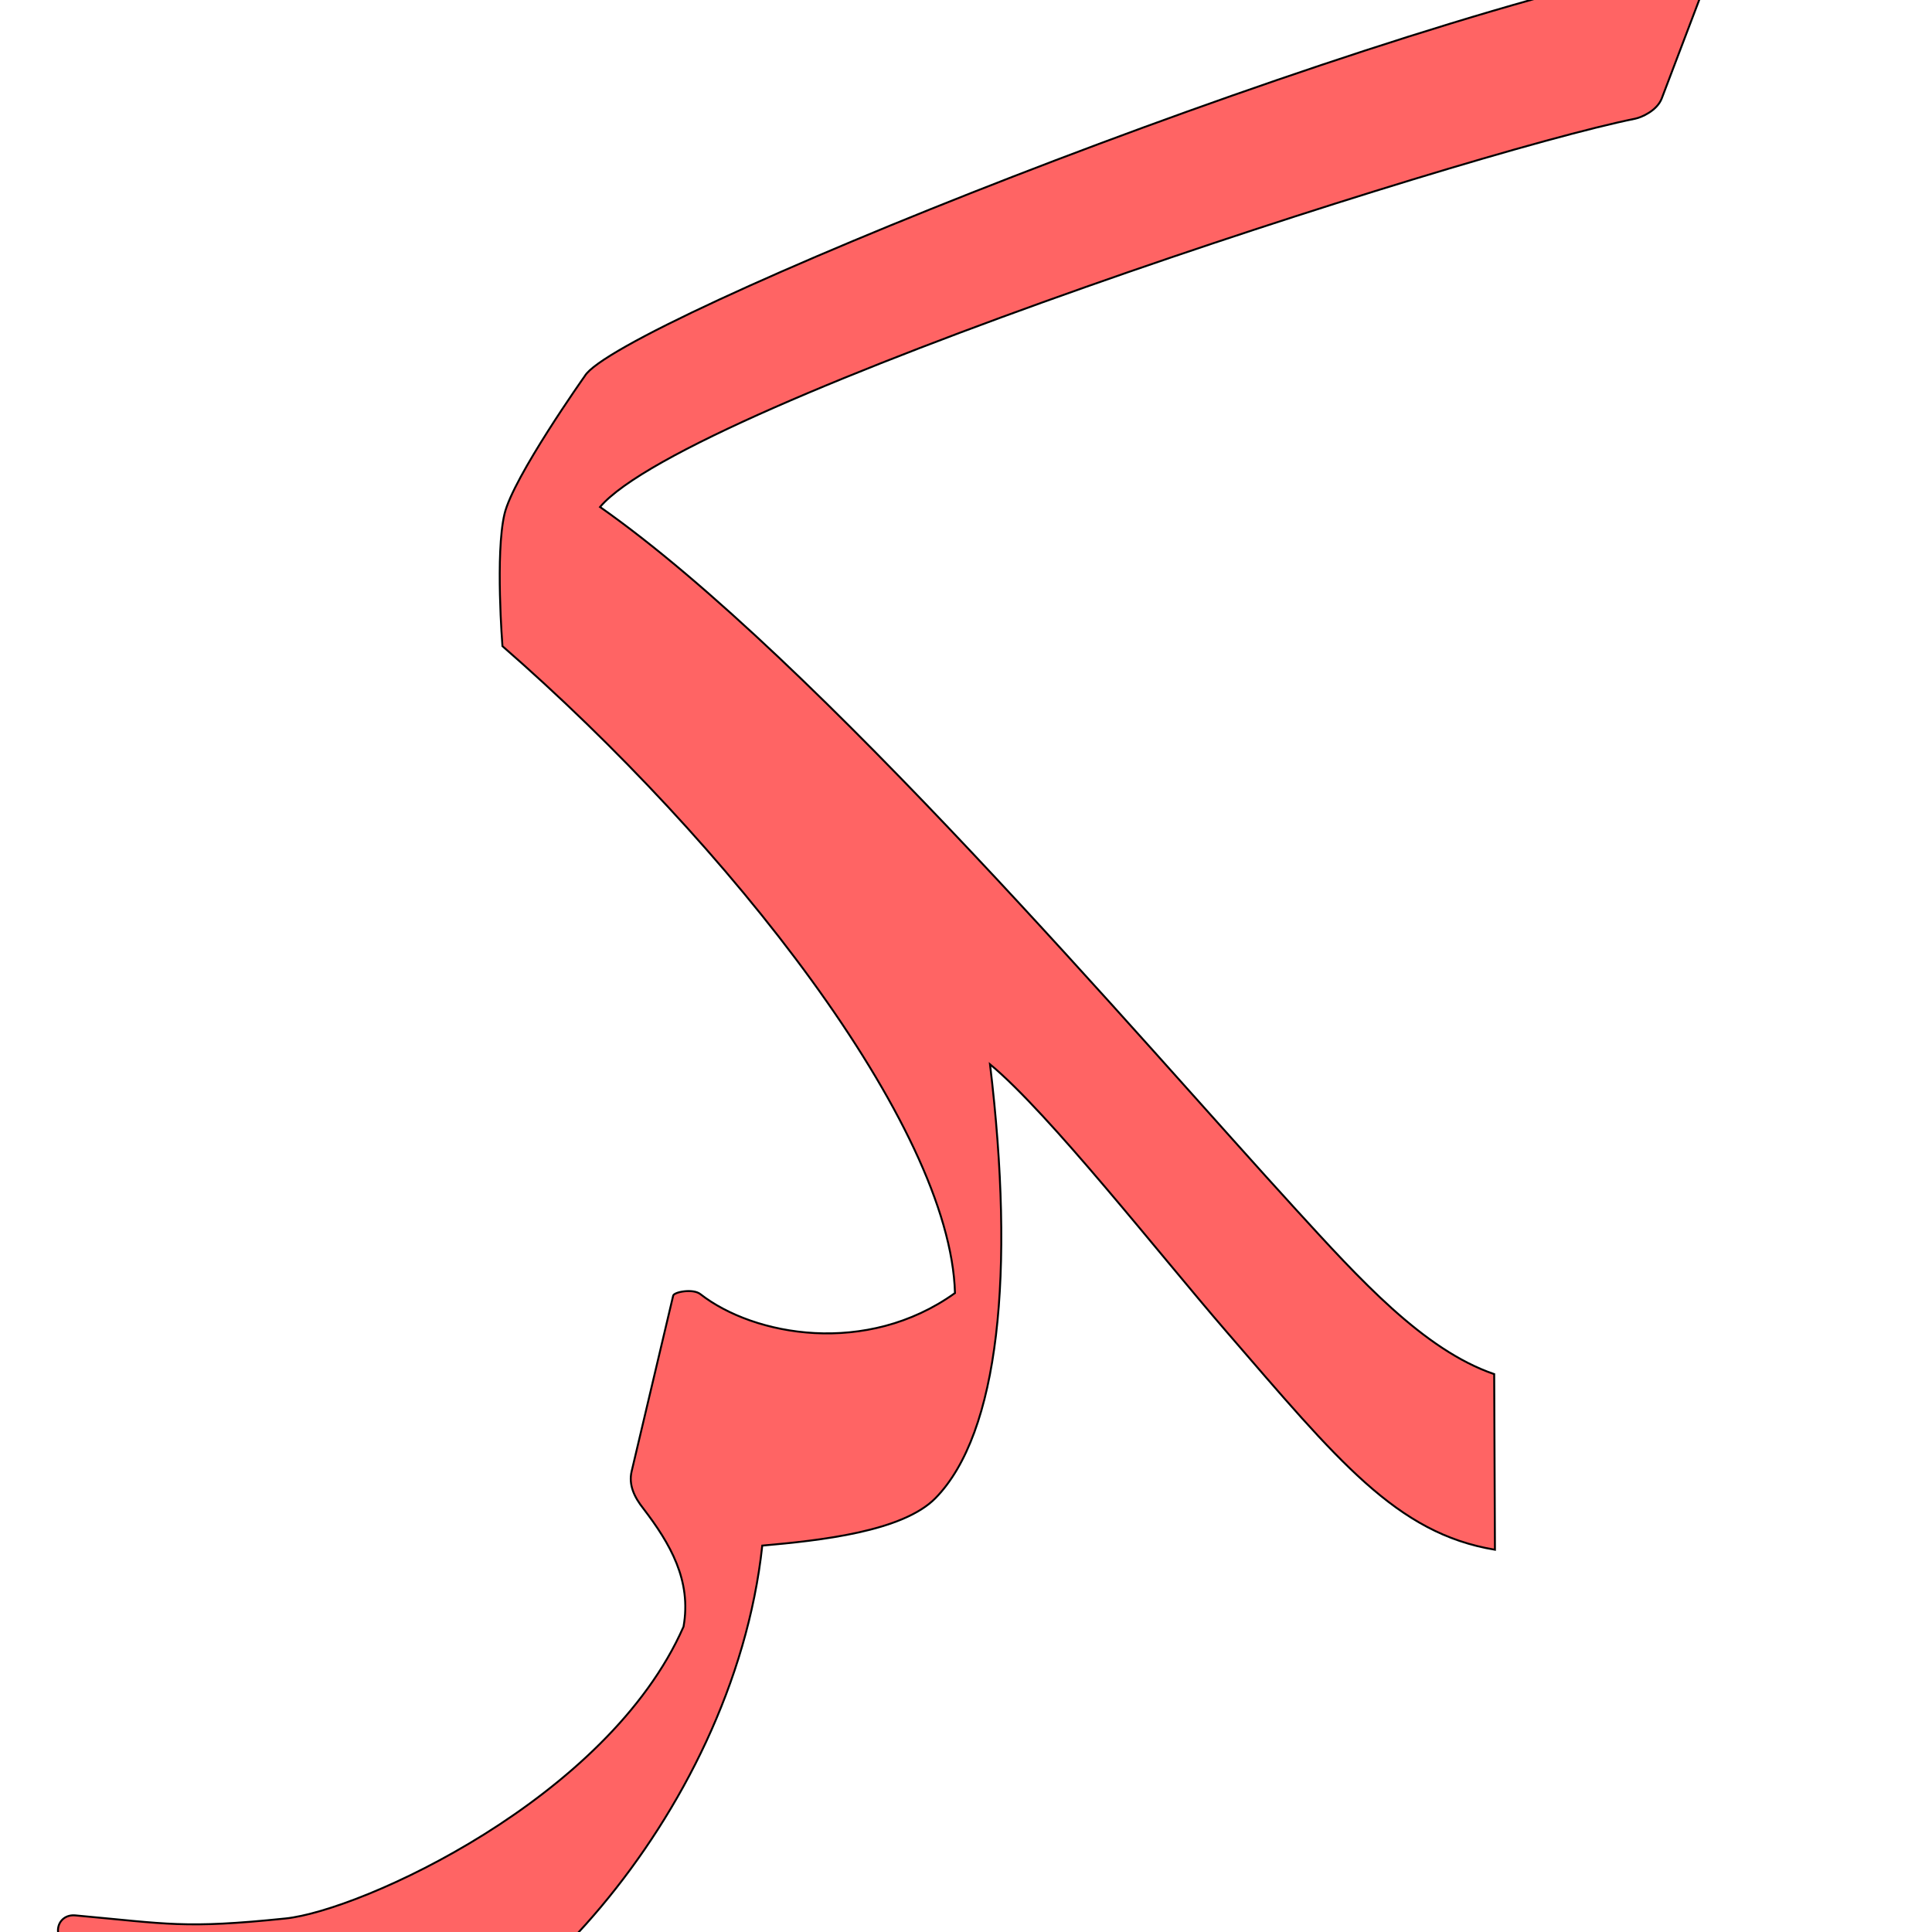 <?xml version="1.0" encoding="UTF-8" standalone="no"?>
<!-- Created with Inkscape (http://www.inkscape.org/) -->

<svg
   xmlns:dc="http://purl.org/dc/elements/1.1/"
   xmlns:cc="http://creativecommons.org/ns#"
   xmlns:rdf="http://www.w3.org/1999/02/22-rdf-syntax-ns#"
   xmlns:svg="http://www.w3.org/2000/svg"
   xmlns="http://www.w3.org/2000/svg"
   xmlns:sodipodi="http://sodipodi.sourceforge.net/DTD/sodipodi-0.dtd"
   xmlns:inkscape="http://www.inkscape.org/namespaces/inkscape"
   version="1.0"
   width="1000"
   height="1000"
   id="svg5496"
   sodipodi:version="0.32"
   inkscape:version="0.47pre4 r22446"
   sodipodi:docname="kaf+raa.fina.svg"
   inkscape:output_extension="org.inkscape.output.svg.inkscape">
  <sodipodi:namedview
     inkscape:pageshadow="2"
     inkscape:pageopacity="0.0"
     guidetolerance="10.0"
     gridtolerance="10.0"
     objecttolerance="10.0"
     borderopacity="1.0"
     bordercolor="#666666"
     pagecolor="#ffffff"
     id="base"
     showgrid="false"
     showguides="true"
     inkscape:guide-bbox="true"
     inkscape:zoom="0.305"
     inkscape:cx="781.14754"
     inkscape:cy="453.63234"
     inkscape:window-x="0"
     inkscape:window-y="25"
     inkscape:current-layer="svg5496"
     inkscape:window-width="672"
     inkscape:window-height="618"
     inkscape:window-maximized="0">
    <sodipodi:guide
       orientation="horizontal"
       position="200"
       id="guide5596" />
  </sodipodi:namedview>
  <defs
     id="defs5498">
    <inkscape:perspective
       sodipodi:type="inkscape:persp3d"
       inkscape:vp_x="0 : 500 : 1"
       inkscape:vp_y="0 : 1000 : 0"
       inkscape:vp_z="1000 : 500 : 1"
       inkscape:persp3d-origin="500 : 333.33333 : 1"
       id="perspective8" />
    <inkscape:perspective
       id="perspective2457"
       inkscape:persp3d-origin="372.04724 : 350.78739 : 1"
       inkscape:vp_z="744.09448 : 526.18109 : 1"
       inkscape:vp_y="0 : 1000 : 0"
       inkscape:vp_x="0 : 526.18109 : 1"
       sodipodi:type="inkscape:persp3d" />
    <inkscape:perspective
       id="perspective5953"
       inkscape:persp3d-origin="0.5 : 0.33333333 : 1"
       inkscape:vp_z="1 : 0.5 : 1"
       inkscape:vp_y="0 : 1000 : 0"
       inkscape:vp_x="0 : 0.5 : 1"
       sodipodi:type="inkscape:persp3d" />
    <inkscape:perspective
       id="perspective5975"
       inkscape:persp3d-origin="0.5 : 0.33333333 : 1"
       inkscape:vp_z="1 : 0.5 : 1"
       inkscape:vp_y="0 : 1000 : 0"
       inkscape:vp_x="0 : 0.5 : 1"
       sodipodi:type="inkscape:persp3d" />
  </defs>
  <g
     id="layer1"
     transform="matrix(0.5,0,0,0.5,195.541,254.846)"
     style="stroke:#000000;stroke-opacity:1" />
  <path
     style="fill:#ff0000;fill-opacity:0.608;fill-rule:evenodd;stroke:#000000;stroke-width:1;stroke-linecap:butt;stroke-linejoin:miter;stroke-miterlimit:4;stroke-opacity:1;stroke-dasharray:none"
     d="m 880.382,-2.346 c 3.133,-8.24 -0.458,-18.973 -11.417,-16.719 -180.386,37.102 -550.424,186.474 -566.268,213.693 0,0 -37.057,52.322 -41.565,71.408 -4.852,20.54 -1.066,68.407 -1.066,68.407 117.005,101.976 231.893,247.96 234.229,334.838 -45.8,32.813 -104.047,22.233 -131.797,0.545 -3.84,-3.002 -13.612,-1.105 -14.06,0.789 l -21.49,90.884 c -1.649,6.976 1.252,13.287 6.082,19.367 13.862,18.121 25.019,37.181 20.77,61.076 -39.131,89.076 -166.989,147.038 -206.04,151.061 -52.543,5.412 -60.714,2.781 -108.732,-1.594 -9.61,-0.876 -13.095,11.377 -2.664,17.053 18.647,10.147 109.225,65.017 149.096,62.347 71.968,-4.818 193.796,-129.075 209.092,-270.81 30.089,-2.649 72.756,-7.269 89.71,-24.629 32.781,-33.566 41.17,-116.397 28.169,-224.501 30.596,25.306 87.686,98.224 122.242,138.201 57.934,67.018 88.087,104.596 139.106,113.061 l -0.385,-90.894 c -36.695,-12.572 -69.762,-49.289 -102.924,-85.526 -78.267,-85.525 -247.653,-284.611 -359.888,-363.297 45.34,-53.613 445.383,-182.69 535.816,-200.988 3.064,-0.62 11.28,-4.064 13.734,-10.518 l 20.25,-53.256 z"
     id="path2483-49-8"
     sodipodi:nodetypes="csssccsssccsssscscsccscsss" />
</svg>
